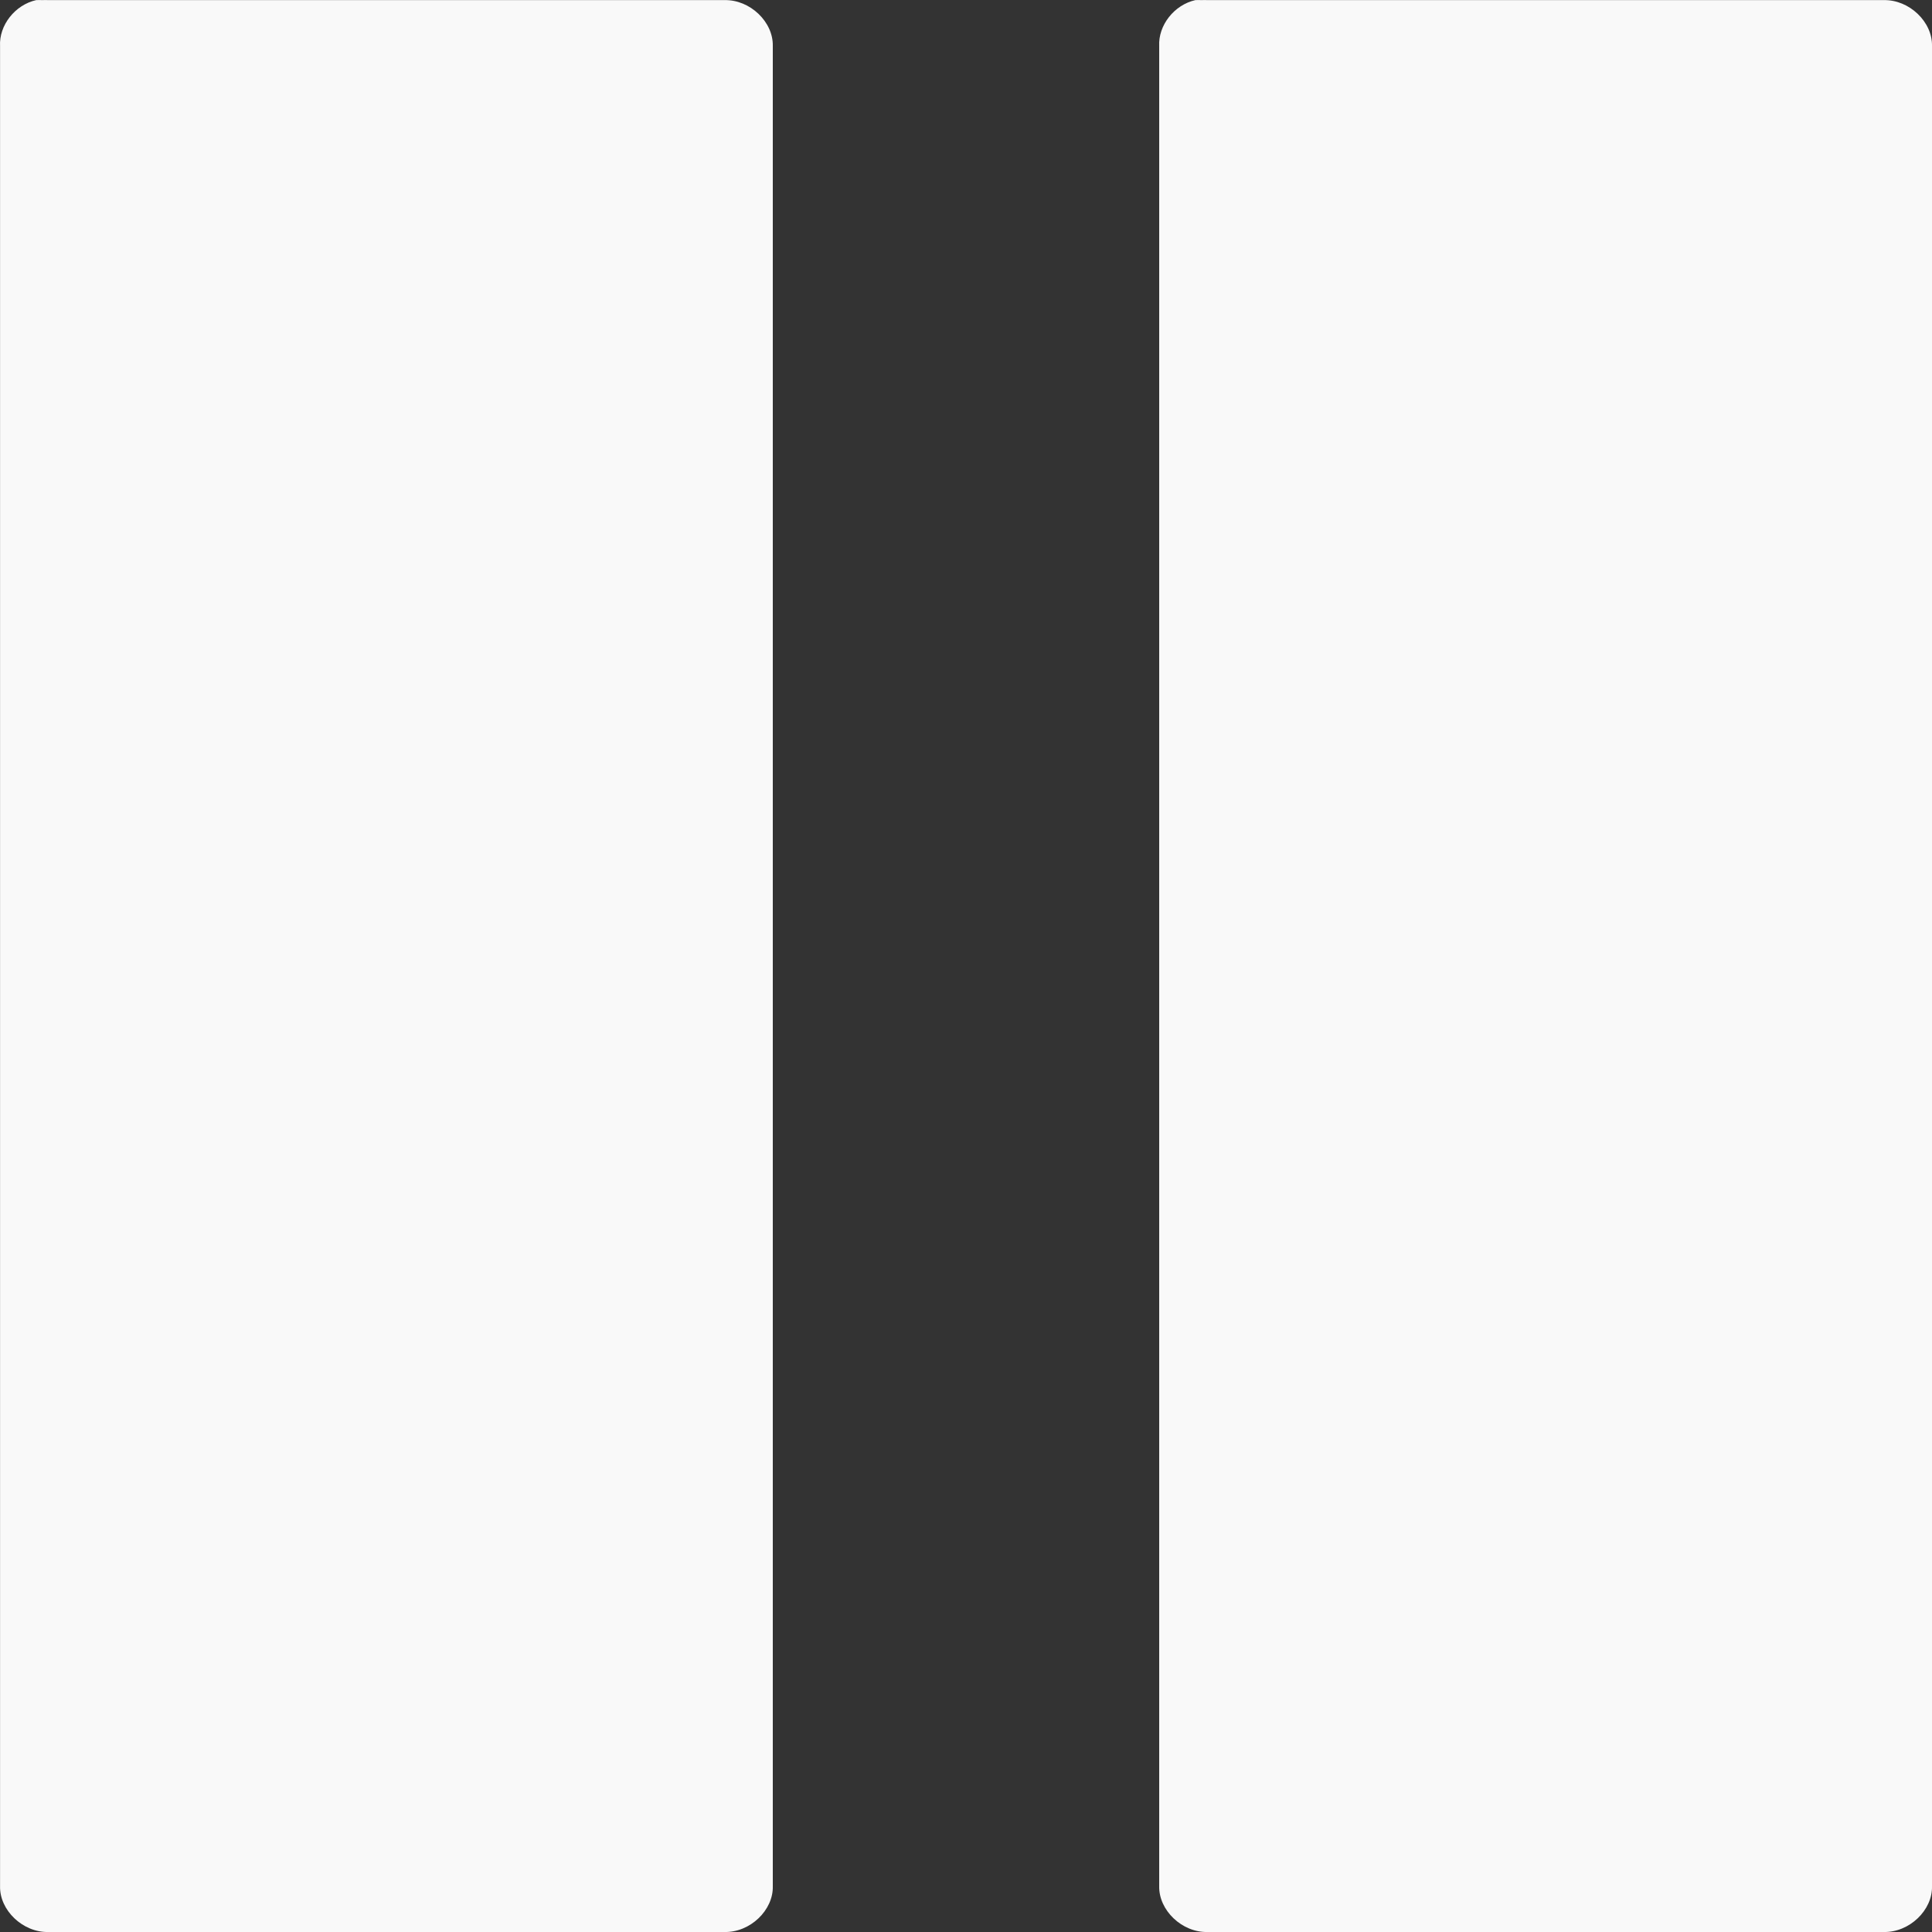<svg xmlns="http://www.w3.org/2000/svg" xmlns:svg="http://www.w3.org/2000/svg" xmlns:xlink="http://www.w3.org/1999/xlink" id="svg3792" width="16" height="16" version="1.1"><rect width="100%" height="100%" fill="#333333" stroke="none"/><defs id="defs3794"><radialGradient id="radialGradient3008" cx="21.385" cy="-19.005" r="20" fx="21.385" fy="-19.005" gradientTransform="matrix(0,1.5,-1.524,0,-16.96,-23.078)" gradientUnits="userSpaceOnUse" xlink:href="#linearGradient2867-449-88-871-390-598-476-591-434-148-57-177-641-289-620-227-114-444-680-744-4"/><linearGradient id="linearGradient2867-449-88-871-390-598-476-591-434-148-57-177-641-289-620-227-114-444-680-744-4"><stop id="stop5430-5" offset="0" stop-color="#737373" stop-opacity="1"/><stop id="stop5432-2" offset=".262" stop-color="#636363" stop-opacity="1"/><stop id="stop5434-9" offset=".705" stop-color="#4b4b4b" stop-opacity="1"/><stop id="stop5436-2" offset="1" stop-color="#3f3f3f" stop-opacity="1"/></linearGradient><radialGradient id="radialGradient2996" cx="21.385" cy="-19.005" r="20" fx="21.385" fy="-19.005" gradientTransform="matrix(0,1.5,-1.524,0,-16.96,-31.078)" gradientUnits="userSpaceOnUse" xlink:href="#linearGradient2867-449-88-871-390-598-476-591-434-148-57-177-641-289-620-227-114-444-680-744-4"/></defs><path id="path3797" fill="#f9f9f9" fill-opacity="1" fill-rule="nonzero" stroke="none" stroke-width="1" d="M 0.3,7.7294213e-4 C 0.124,0.04 -0.009,0.21 4.7697153e-4,0.382 l 0,15.237 C -0.005,15.82 0.19,16.005 0.4,16 l 5.6,0 c 0.211,0.005 0.406,-0.18 0.4,-0.381 l 0,-15.237 c 0.005,-0.201 -0.189,-0.386 -0.4,-0.381 l -5.6,0 c -0.017,-0.001 -0.033,-0.001 -0.05,0 -0.017,-0.001 -0.033,-0.001 -0.05,0 z m 9.6,0 C 9.724,0.04 9.591,0.21 9.6,0.382 l 0,15.237 c -0.005,0.201 0.189,0.386 0.4,0.381 l 5.6,0 c 0.211,0.005 0.406,-0.18 0.4,-0.381 l 0,-15.237 c 0.005,-0.201 -0.189,-0.386 -0.4,-0.381 l -5.6,0 c -0.017,-0.001 -0.033,-0.001 -0.05,0 -0.017,-0.001 -0.033,-0.001 -0.05,0 z" color="#000" display="inline" enable-background="accumulate" overflow="visible" visibility="visible" style="marker:none"/></svg>